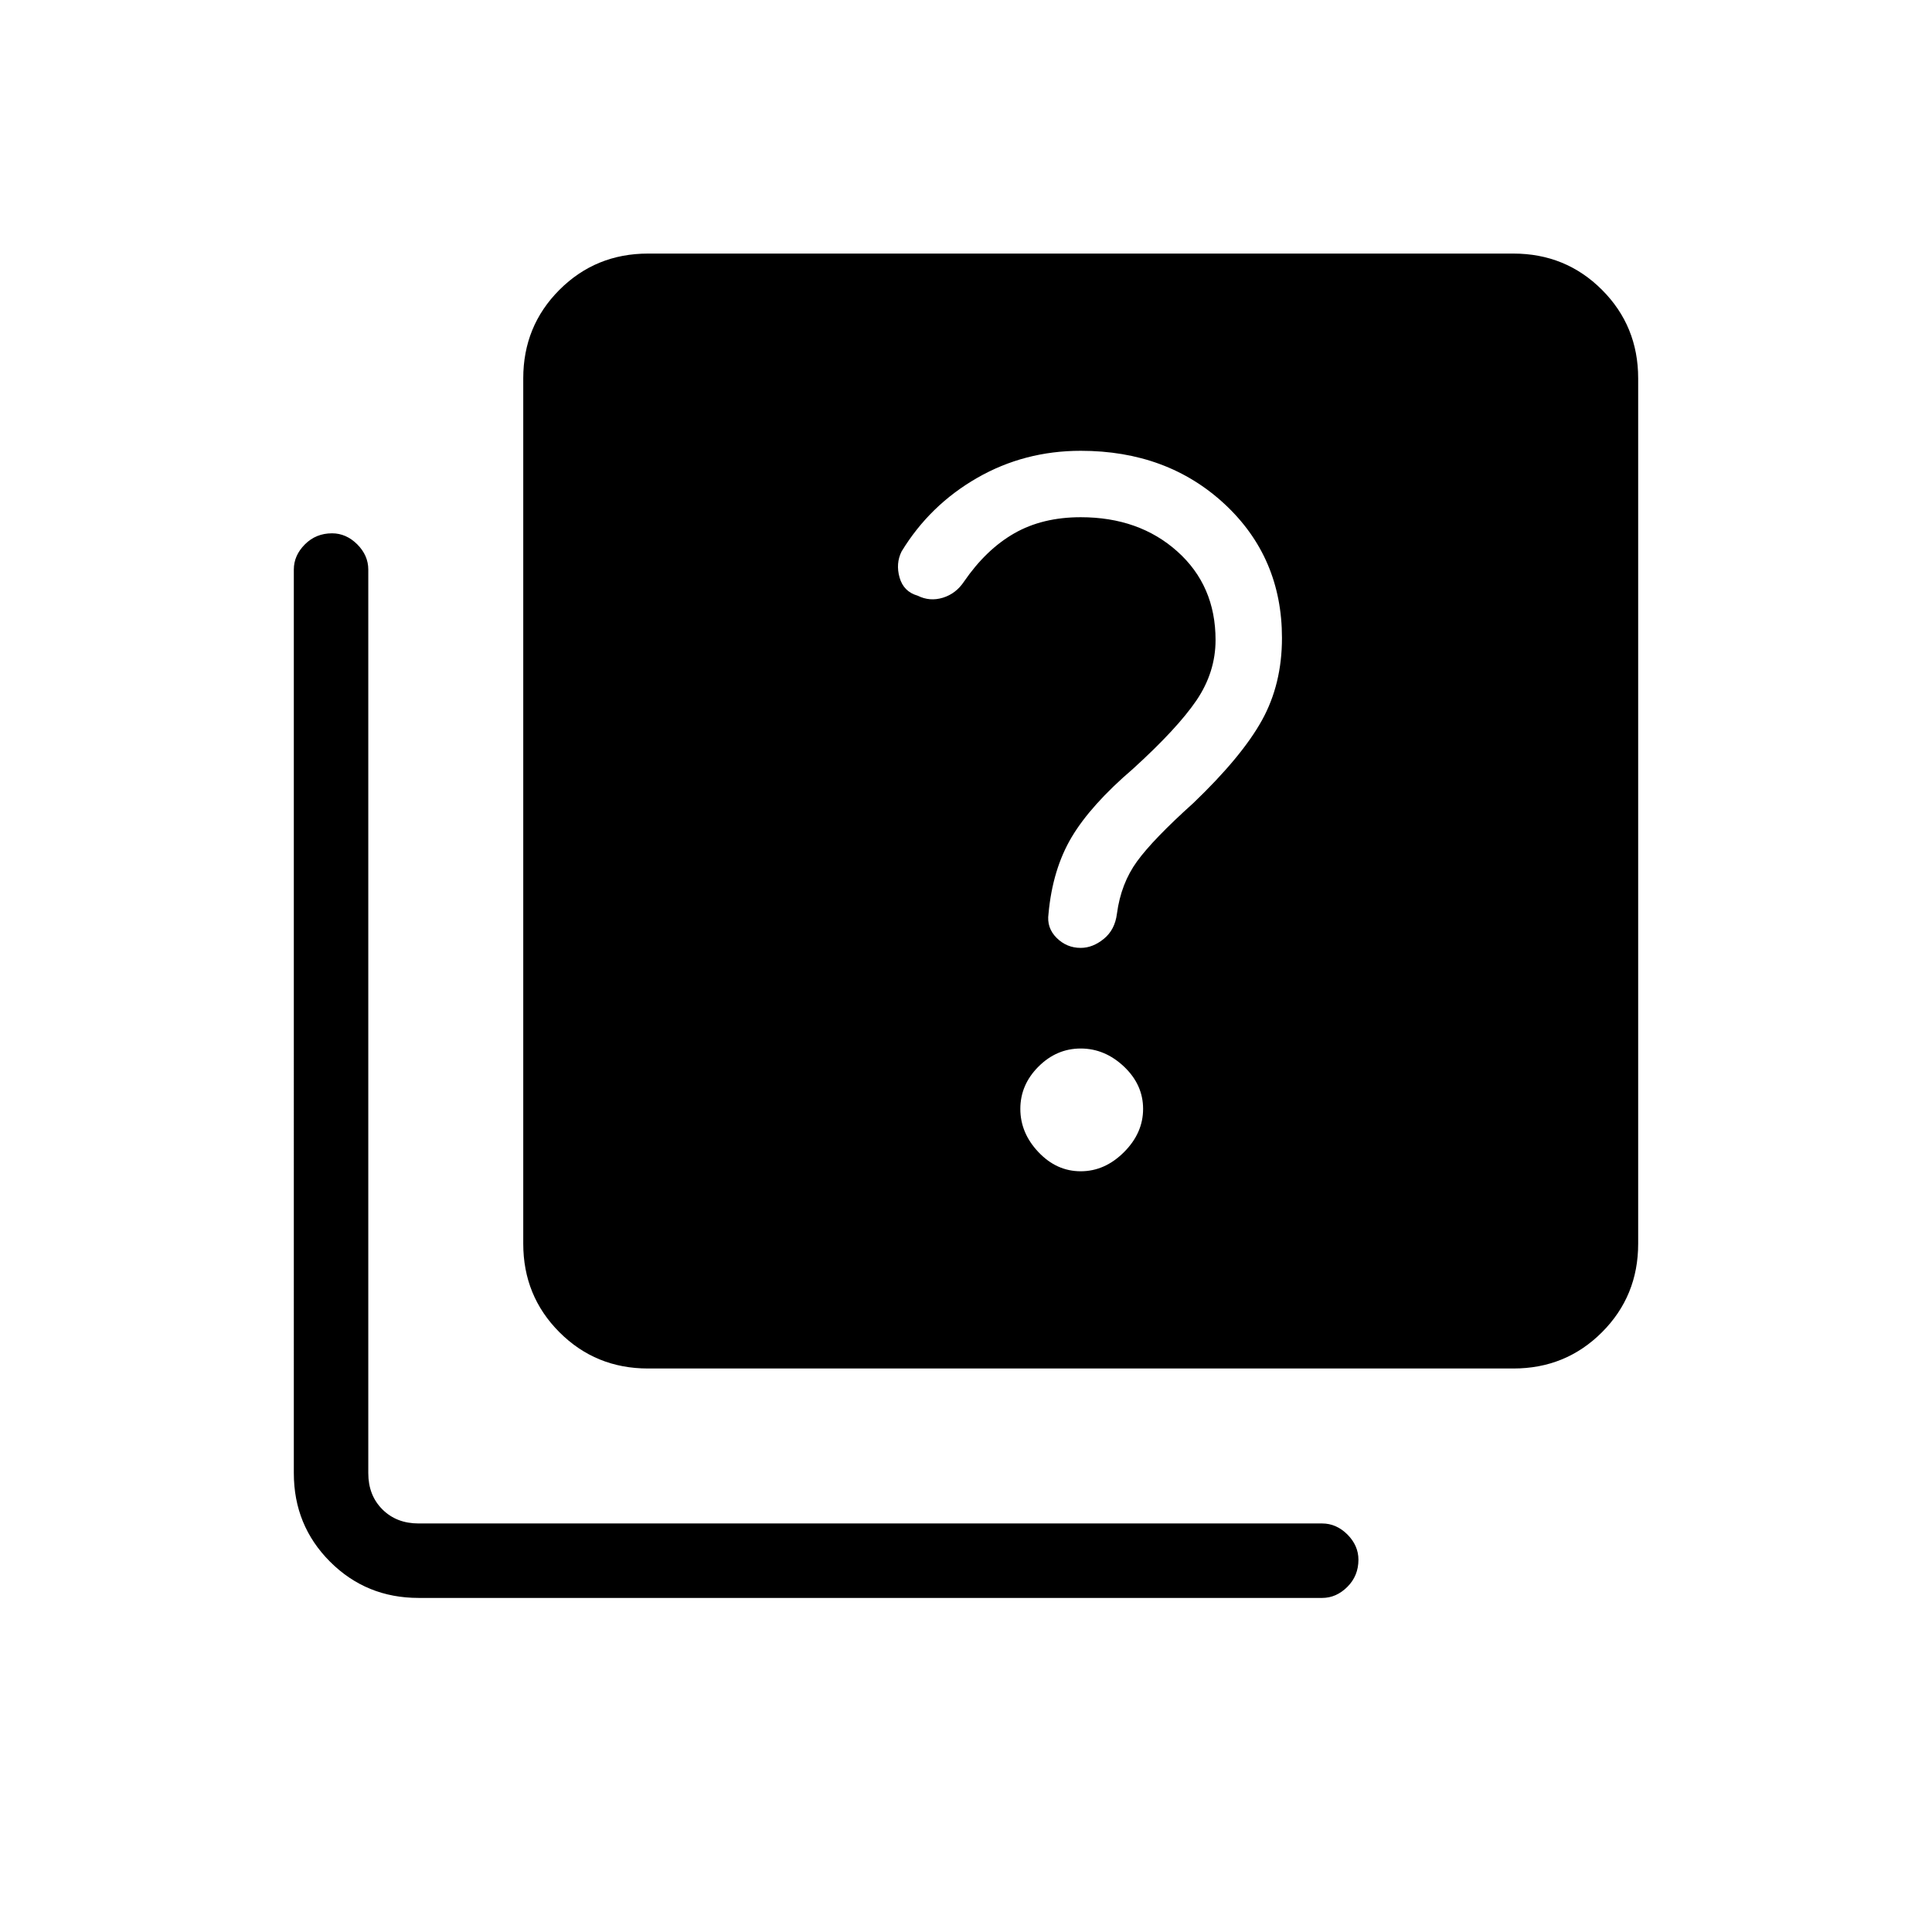 <svg xmlns="http://www.w3.org/2000/svg" height="24" width="24"><path d="M13.425 11.775q.15 0 .288-.113.137-.112.162-.312.05-.375.25-.65t.7-.725q.6-.575.85-1.025.25-.45.25-1.025 0-1-.712-1.663Q14.5 5.6 13.425 5.6q-.7 0-1.287.337-.588.338-.938.913-.075.15-.025.325.05.175.225.225.15.075.313.025.162-.05.262-.2.275-.4.625-.6.35-.2.825-.2.725 0 1.2.425t.475 1.1q0 .4-.237.75-.238.35-.788.85-.525.45-.763.85-.237.4-.287.95-.025.175.1.3t.3.125Zm0 2.775q.3 0 .538-.238.237-.237.237-.537 0-.3-.237-.525-.238-.225-.538-.225-.3 0-.525.225-.225.225-.225.525 0 .3.225.537.225.238.525.238ZM8.05 17q-.65 0-1.1-.45-.45-.45-.45-1.1V4.7q0-.65.45-1.1.45-.45 1.1-.45H18.8q.65 0 1.1.45.45.45.45 1.1v10.75q0 .65-.45 1.1-.45.45-1.1.45ZM5.2 19.85q-.65 0-1.1-.45-.45-.45-.45-1.1V7.075q0-.175.138-.313.137-.137.337-.137.175 0 .313.137.137.138.137.313V18.3q0 .275.175.45t.45.175h11.225q.175 0 .313.137.137.138.137.313 0 .2-.137.337-.138.138-.313.138Z"/></svg>